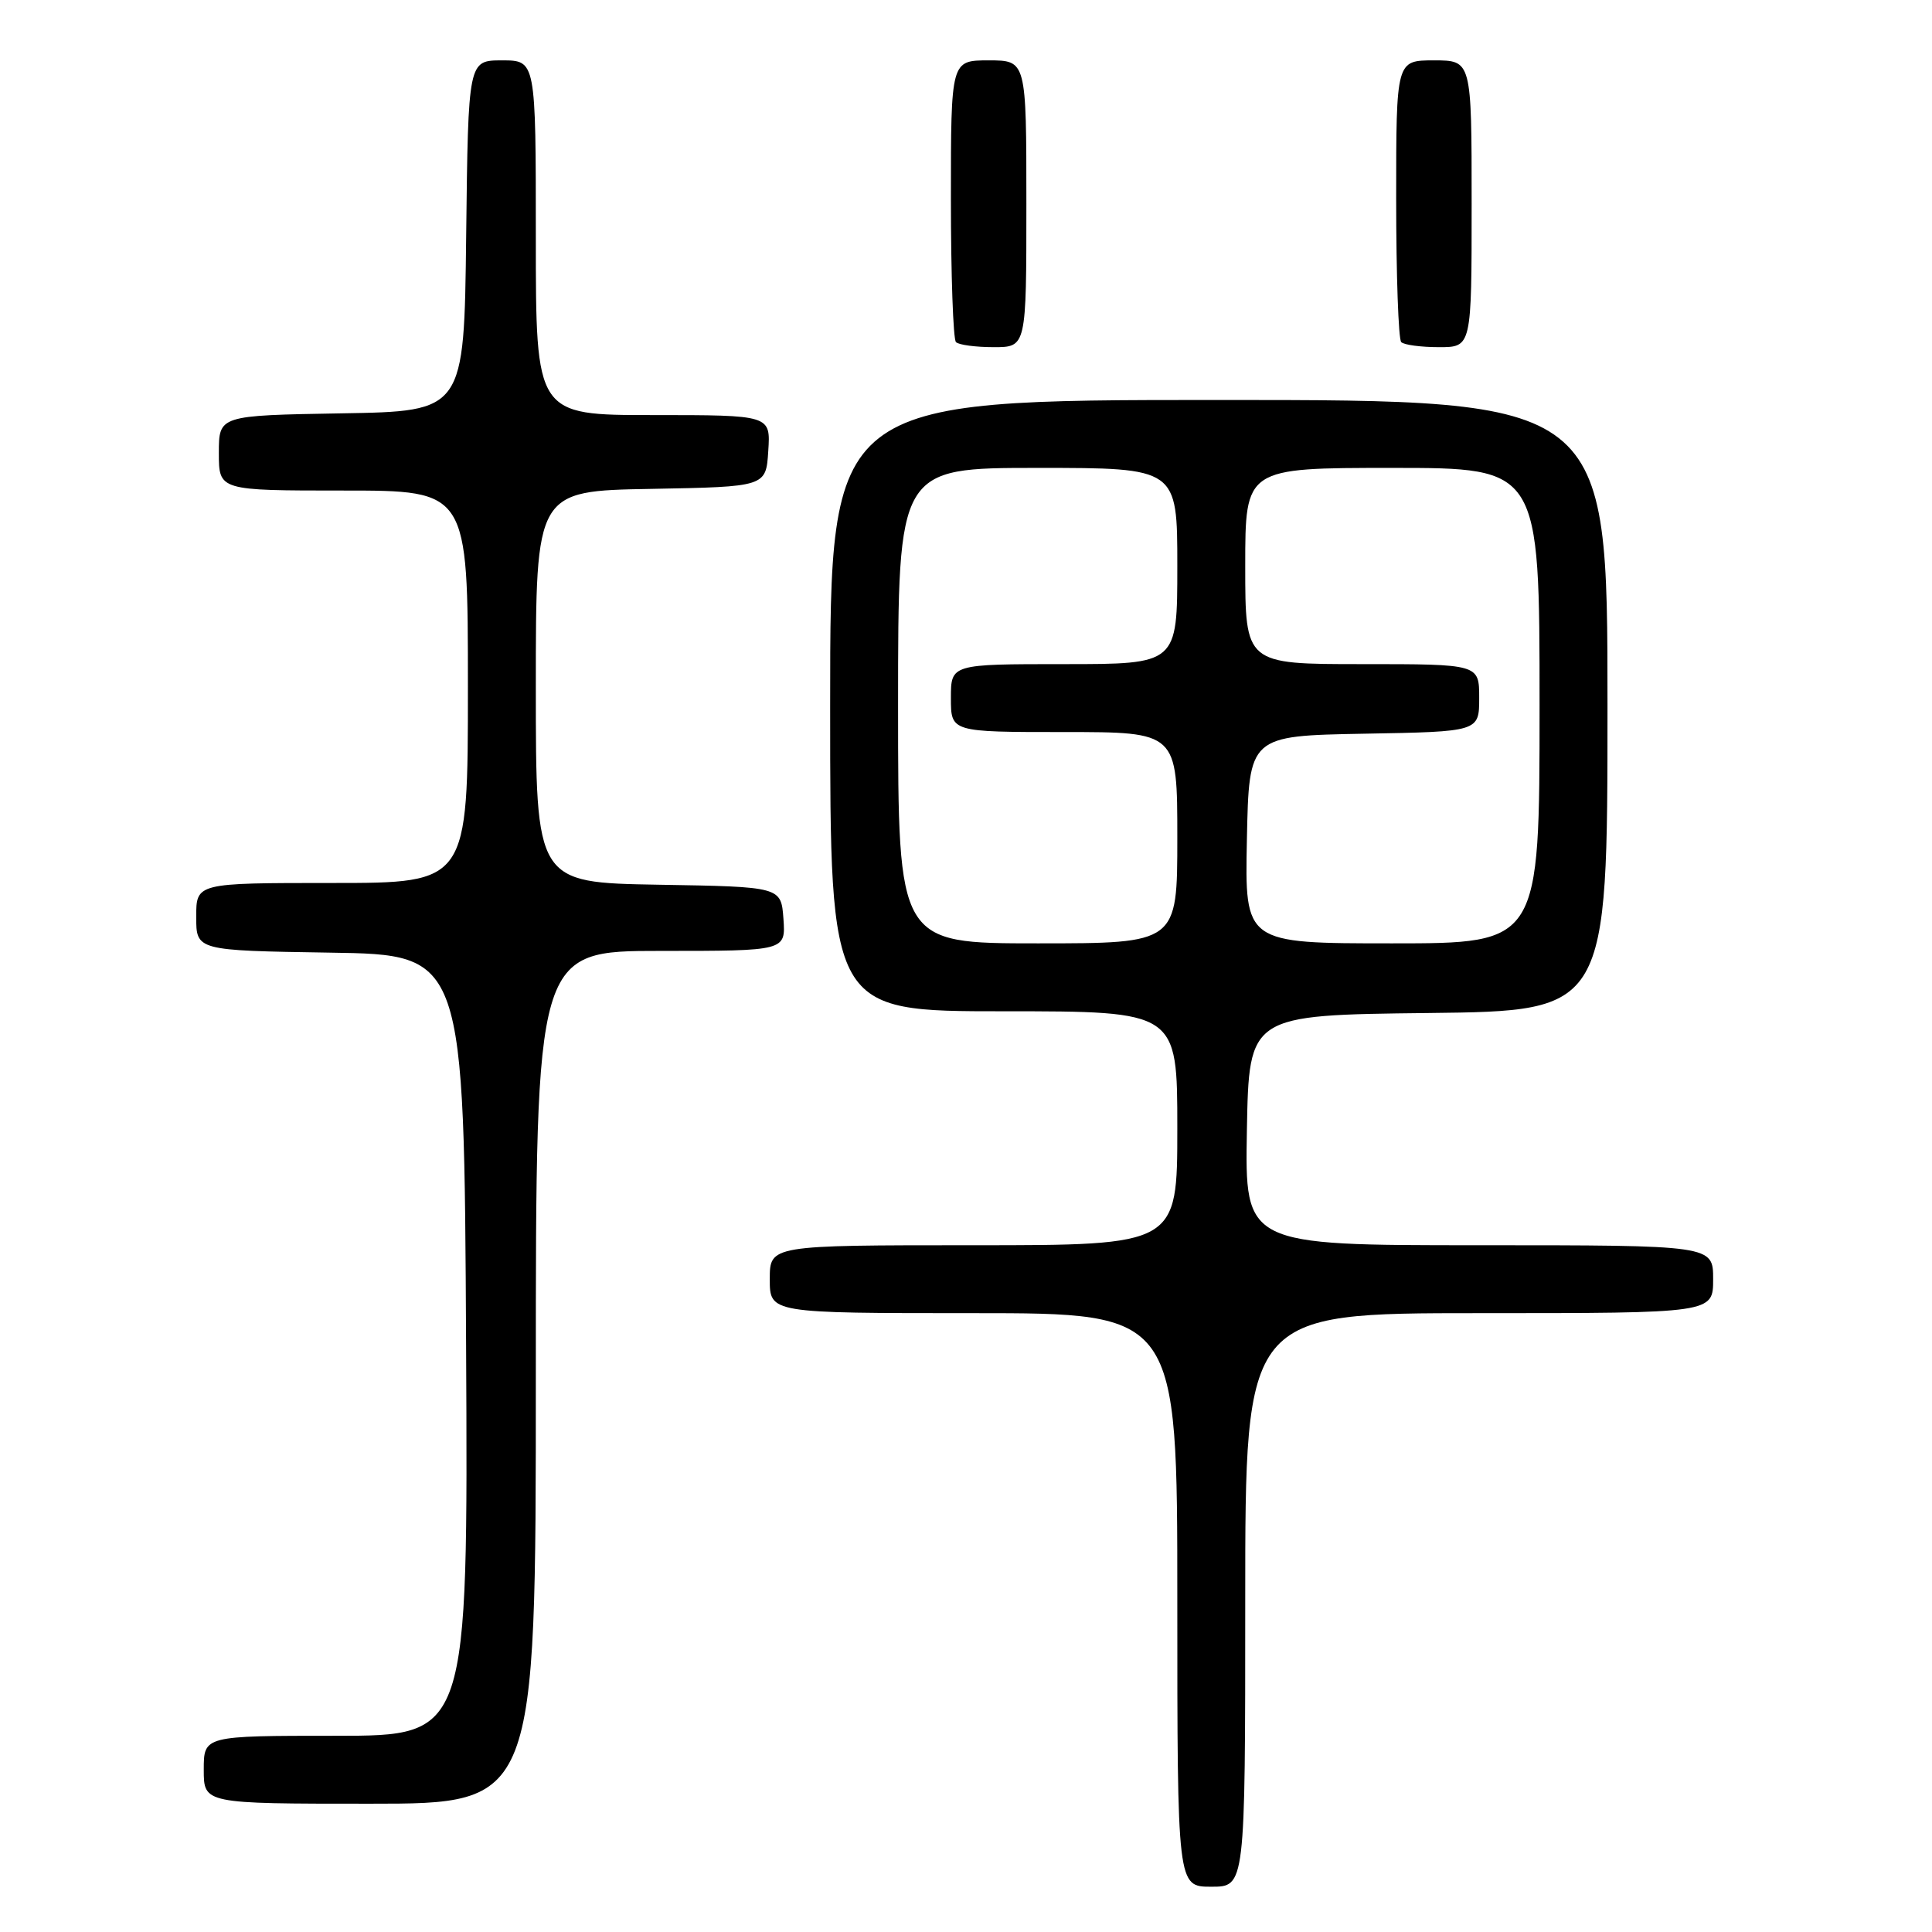 <?xml version="1.0" encoding="UTF-8" standalone="no"?>
<!DOCTYPE svg PUBLIC "-//W3C//DTD SVG 1.1//EN" "http://www.w3.org/Graphics/SVG/1.1/DTD/svg11.dtd" >
<svg xmlns="http://www.w3.org/2000/svg" xmlns:xlink="http://www.w3.org/1999/xlink" version="1.1" viewBox="0 0 256 256">
 <g >
 <path fill="currentColor"
d=" M 165.00 212.00 C 165.00 174.00 165.00 174.00 196.00 174.00 C 227.00 174.00 227.00 174.00 227.00 169.50 C 227.00 165.00 227.00 165.00 195.97 165.00 C 164.95 165.00 164.95 165.00 165.22 149.75 C 165.50 134.50 165.50 134.50 189.25 134.23 C 213.00 133.96 213.00 133.96 213.00 93.48 C 213.00 53.00 213.00 53.00 161.50 53.00 C 110.00 53.00 110.00 53.00 110.00 93.50 C 110.00 134.00 110.00 134.00 133.00 134.00 C 156.00 134.00 156.00 134.00 156.00 149.50 C 156.00 165.00 156.00 165.00 129.00 165.00 C 102.00 165.00 102.00 165.00 102.00 169.50 C 102.00 174.00 102.00 174.00 129.00 174.00 C 156.00 174.00 156.00 174.00 156.00 212.00 C 156.00 250.00 156.00 250.00 160.50 250.00 C 165.00 250.00 165.00 250.00 165.00 212.00 Z  M 71.00 182.50 C 71.00 126.00 71.00 126.00 87.56 126.00 C 104.11 126.00 104.11 126.00 103.81 121.75 C 103.50 117.50 103.50 117.50 87.25 117.23 C 71.00 116.95 71.00 116.95 71.00 91.00 C 71.00 65.05 71.00 65.05 86.25 64.78 C 101.50 64.50 101.50 64.50 101.80 59.75 C 102.11 55.00 102.11 55.00 86.55 55.00 C 71.00 55.00 71.00 55.00 71.00 31.50 C 71.00 8.00 71.00 8.00 66.52 8.00 C 62.04 8.00 62.04 8.00 61.77 31.25 C 61.50 54.50 61.50 54.50 45.25 54.77 C 29.00 55.05 29.00 55.05 29.00 60.02 C 29.00 65.00 29.00 65.00 45.50 65.00 C 62.00 65.00 62.00 65.00 62.00 91.00 C 62.00 117.00 62.00 117.00 44.00 117.00 C 26.00 117.00 26.00 117.00 26.00 121.48 C 26.00 125.95 26.00 125.95 43.75 126.23 C 61.50 126.50 61.50 126.50 61.76 178.25 C 62.02 230.00 62.02 230.00 44.51 230.00 C 27.00 230.00 27.00 230.00 27.00 234.50 C 27.00 239.00 27.00 239.00 49.00 239.00 C 71.00 239.00 71.00 239.00 71.00 182.50 Z  M 136.00 27.00 C 136.00 8.00 136.00 8.00 131.00 8.00 C 126.00 8.00 126.00 8.00 126.00 26.33 C 126.00 36.42 126.30 44.97 126.67 45.33 C 127.03 45.70 129.28 46.00 131.67 46.00 C 136.00 46.00 136.00 46.00 136.00 27.00 Z  M 195.00 27.00 C 195.00 8.00 195.00 8.00 190.00 8.00 C 185.00 8.00 185.00 8.00 185.00 26.33 C 185.00 36.42 185.30 44.97 185.67 45.33 C 186.03 45.70 188.28 46.00 190.67 46.00 C 195.00 46.00 195.00 46.00 195.00 27.00 Z  M 119.00 93.50 C 119.00 62.00 119.00 62.00 137.50 62.00 C 156.00 62.00 156.00 62.00 156.00 75.00 C 156.00 88.00 156.00 88.00 141.00 88.00 C 126.00 88.00 126.00 88.00 126.00 92.50 C 126.00 97.00 126.00 97.00 141.00 97.00 C 156.00 97.00 156.00 97.00 156.00 111.00 C 156.00 125.00 156.00 125.00 137.50 125.00 C 119.00 125.00 119.00 125.00 119.00 93.50 Z  M 165.22 111.25 C 165.50 97.50 165.50 97.50 180.75 97.22 C 196.00 96.95 196.00 96.95 196.00 92.47 C 196.00 88.00 196.00 88.00 180.50 88.00 C 165.00 88.00 165.00 88.00 165.00 75.00 C 165.00 62.00 165.00 62.00 184.50 62.00 C 204.00 62.00 204.00 62.00 204.00 93.50 C 204.00 125.00 204.00 125.00 184.47 125.00 C 164.94 125.00 164.94 125.00 165.22 111.25 Z "/>
</g>
</svg>